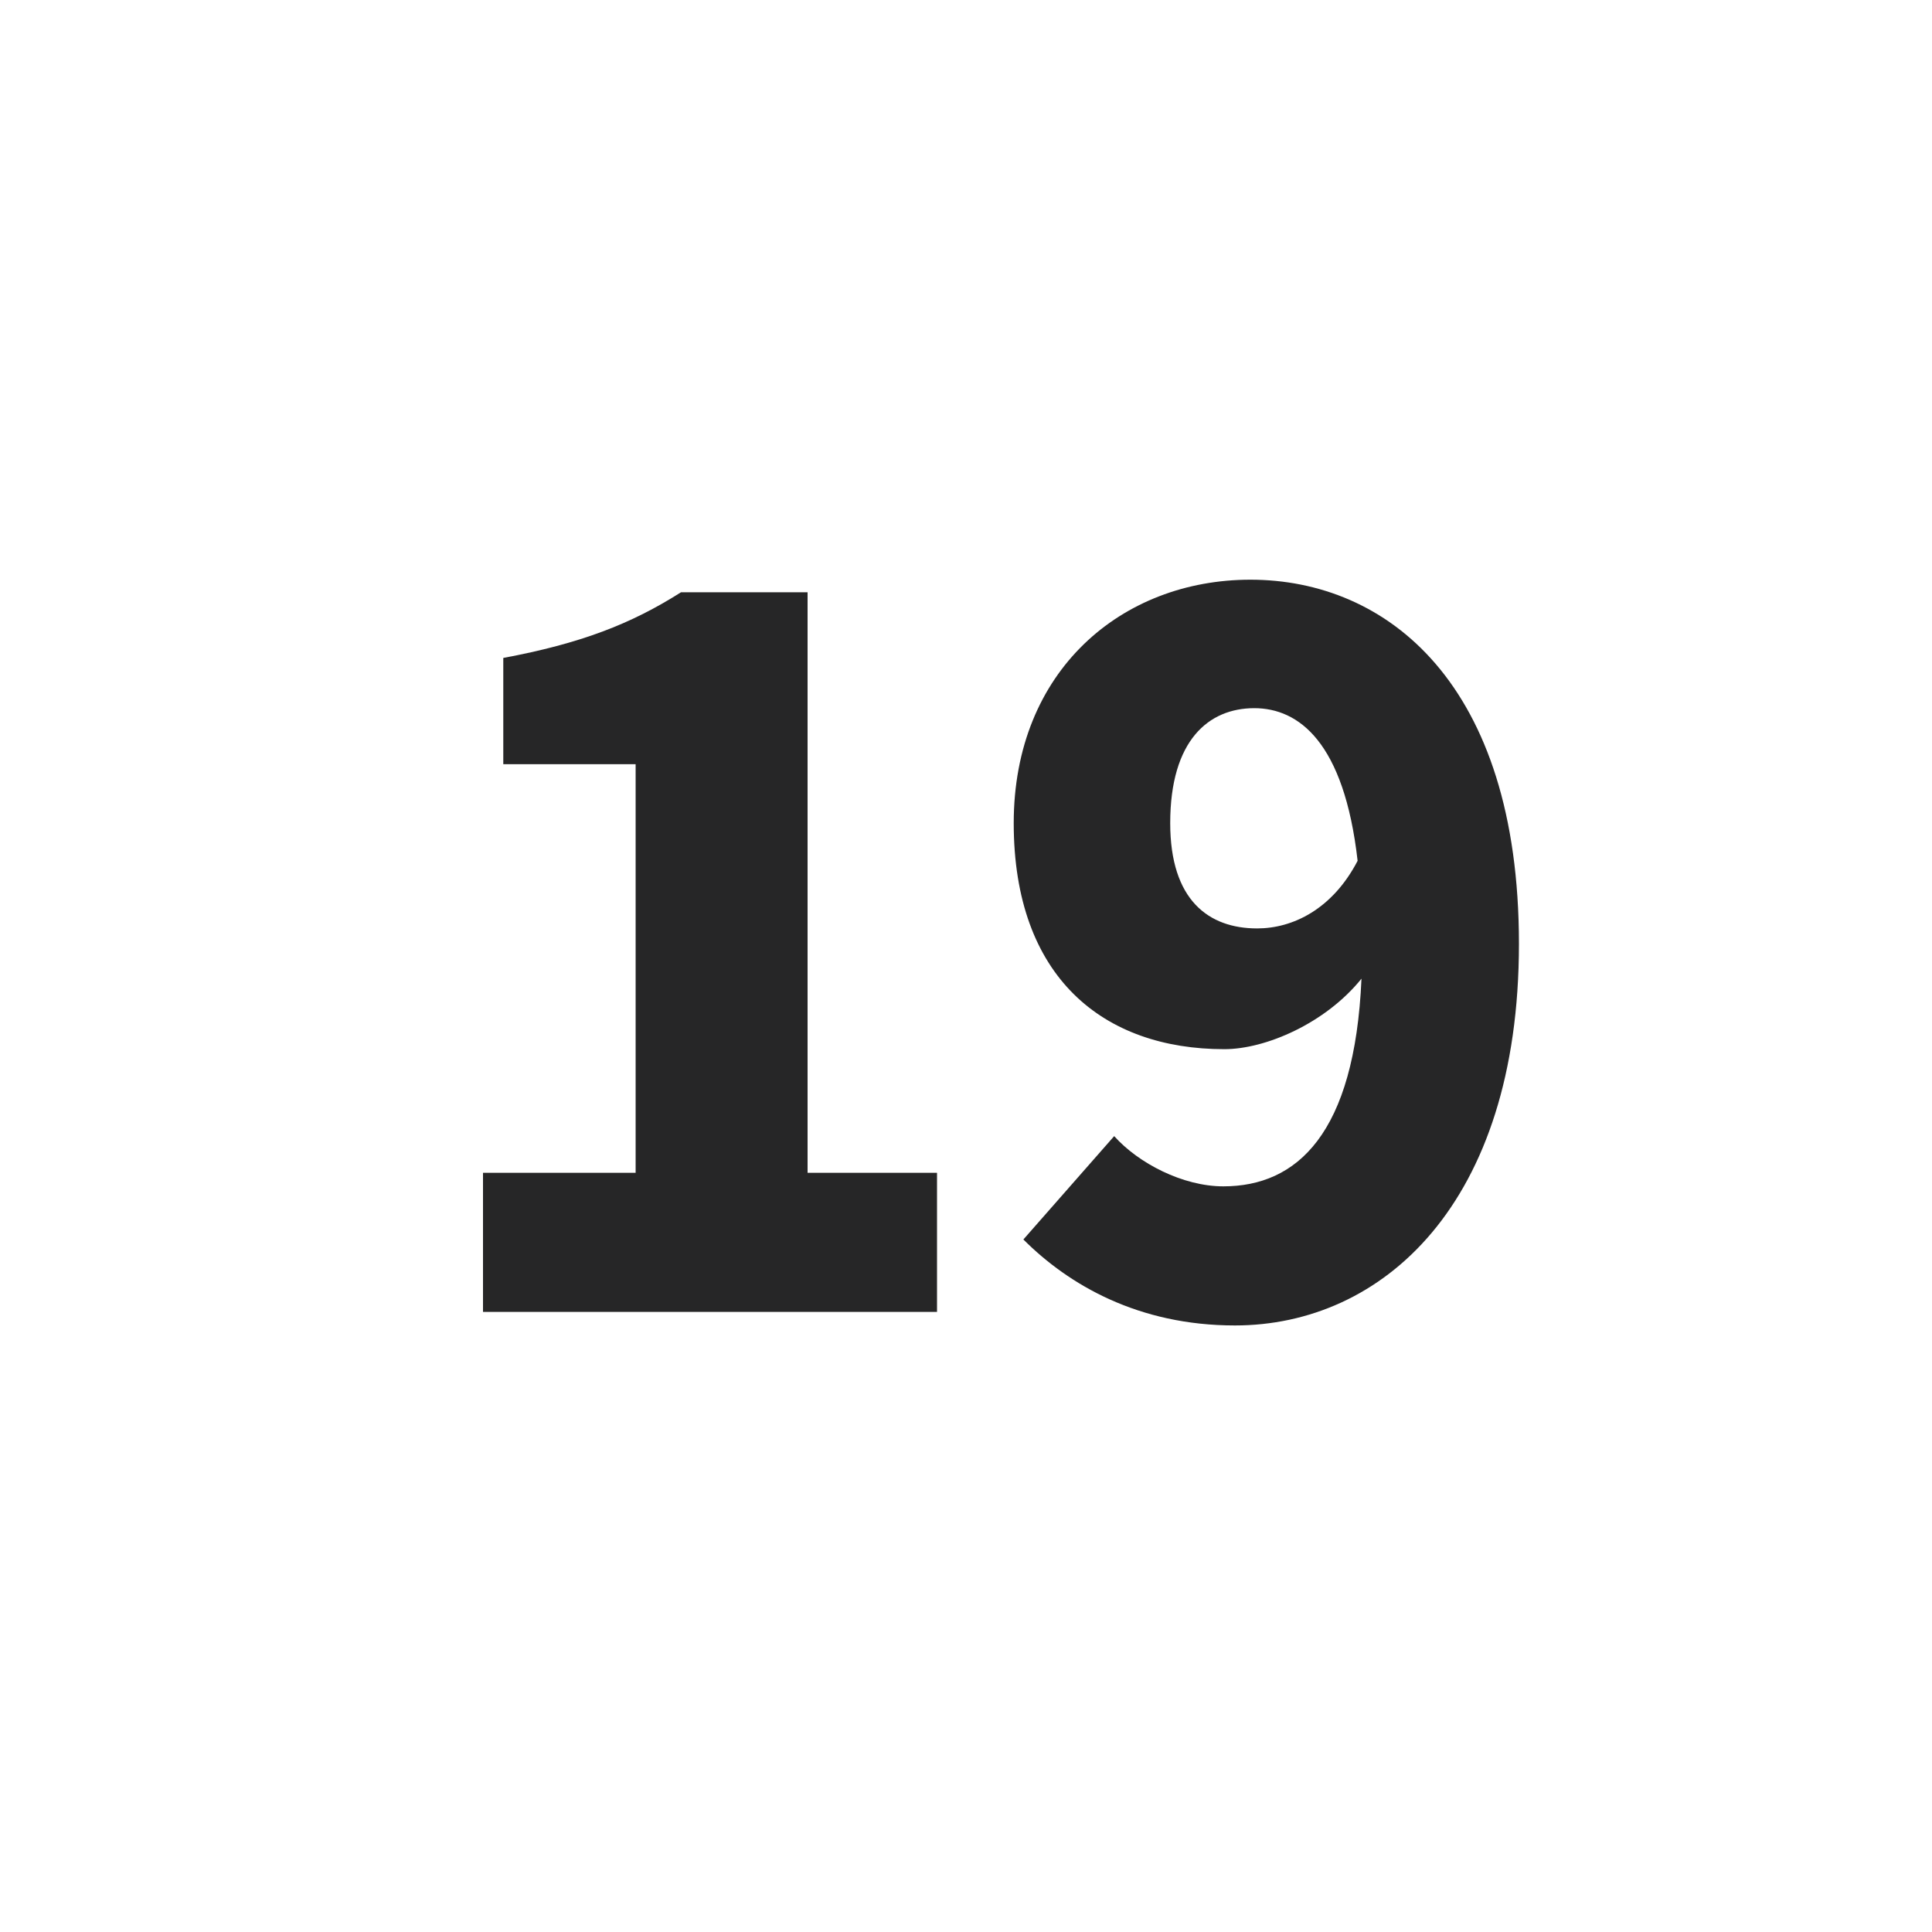 <svg width="20" height="20" viewBox="0 0 20 20" fill="none" xmlns="http://www.w3.org/2000/svg">
<g id="Group 1102">
<g id="19">
<path d="M5 13.581H9.7V12.141H8.36V6.131H7.05C6.53 6.461 6.01 6.661 5.21 6.811V7.911H6.58V12.141H5V13.581Z" fill="#262627"/>
<path d="M12.114 8.521C12.114 7.661 12.514 7.331 12.984 7.331C13.444 7.331 13.914 7.681 14.054 8.911C13.794 9.411 13.384 9.611 13.014 9.611C12.514 9.611 12.114 9.321 12.114 8.521ZM12.784 13.721C14.304 13.721 15.724 12.471 15.724 9.771C15.724 7.071 14.354 6.001 12.944 6.001C11.614 6.001 10.494 6.941 10.494 8.521C10.494 10.121 11.424 10.861 12.674 10.861C13.104 10.861 13.724 10.591 14.094 10.131C14.024 11.741 13.424 12.281 12.664 12.281C12.244 12.281 11.784 12.041 11.534 11.761L10.594 12.831C11.064 13.301 11.784 13.721 12.784 13.721Z" fill="#262627"/>
</g>
</g>
</svg>
